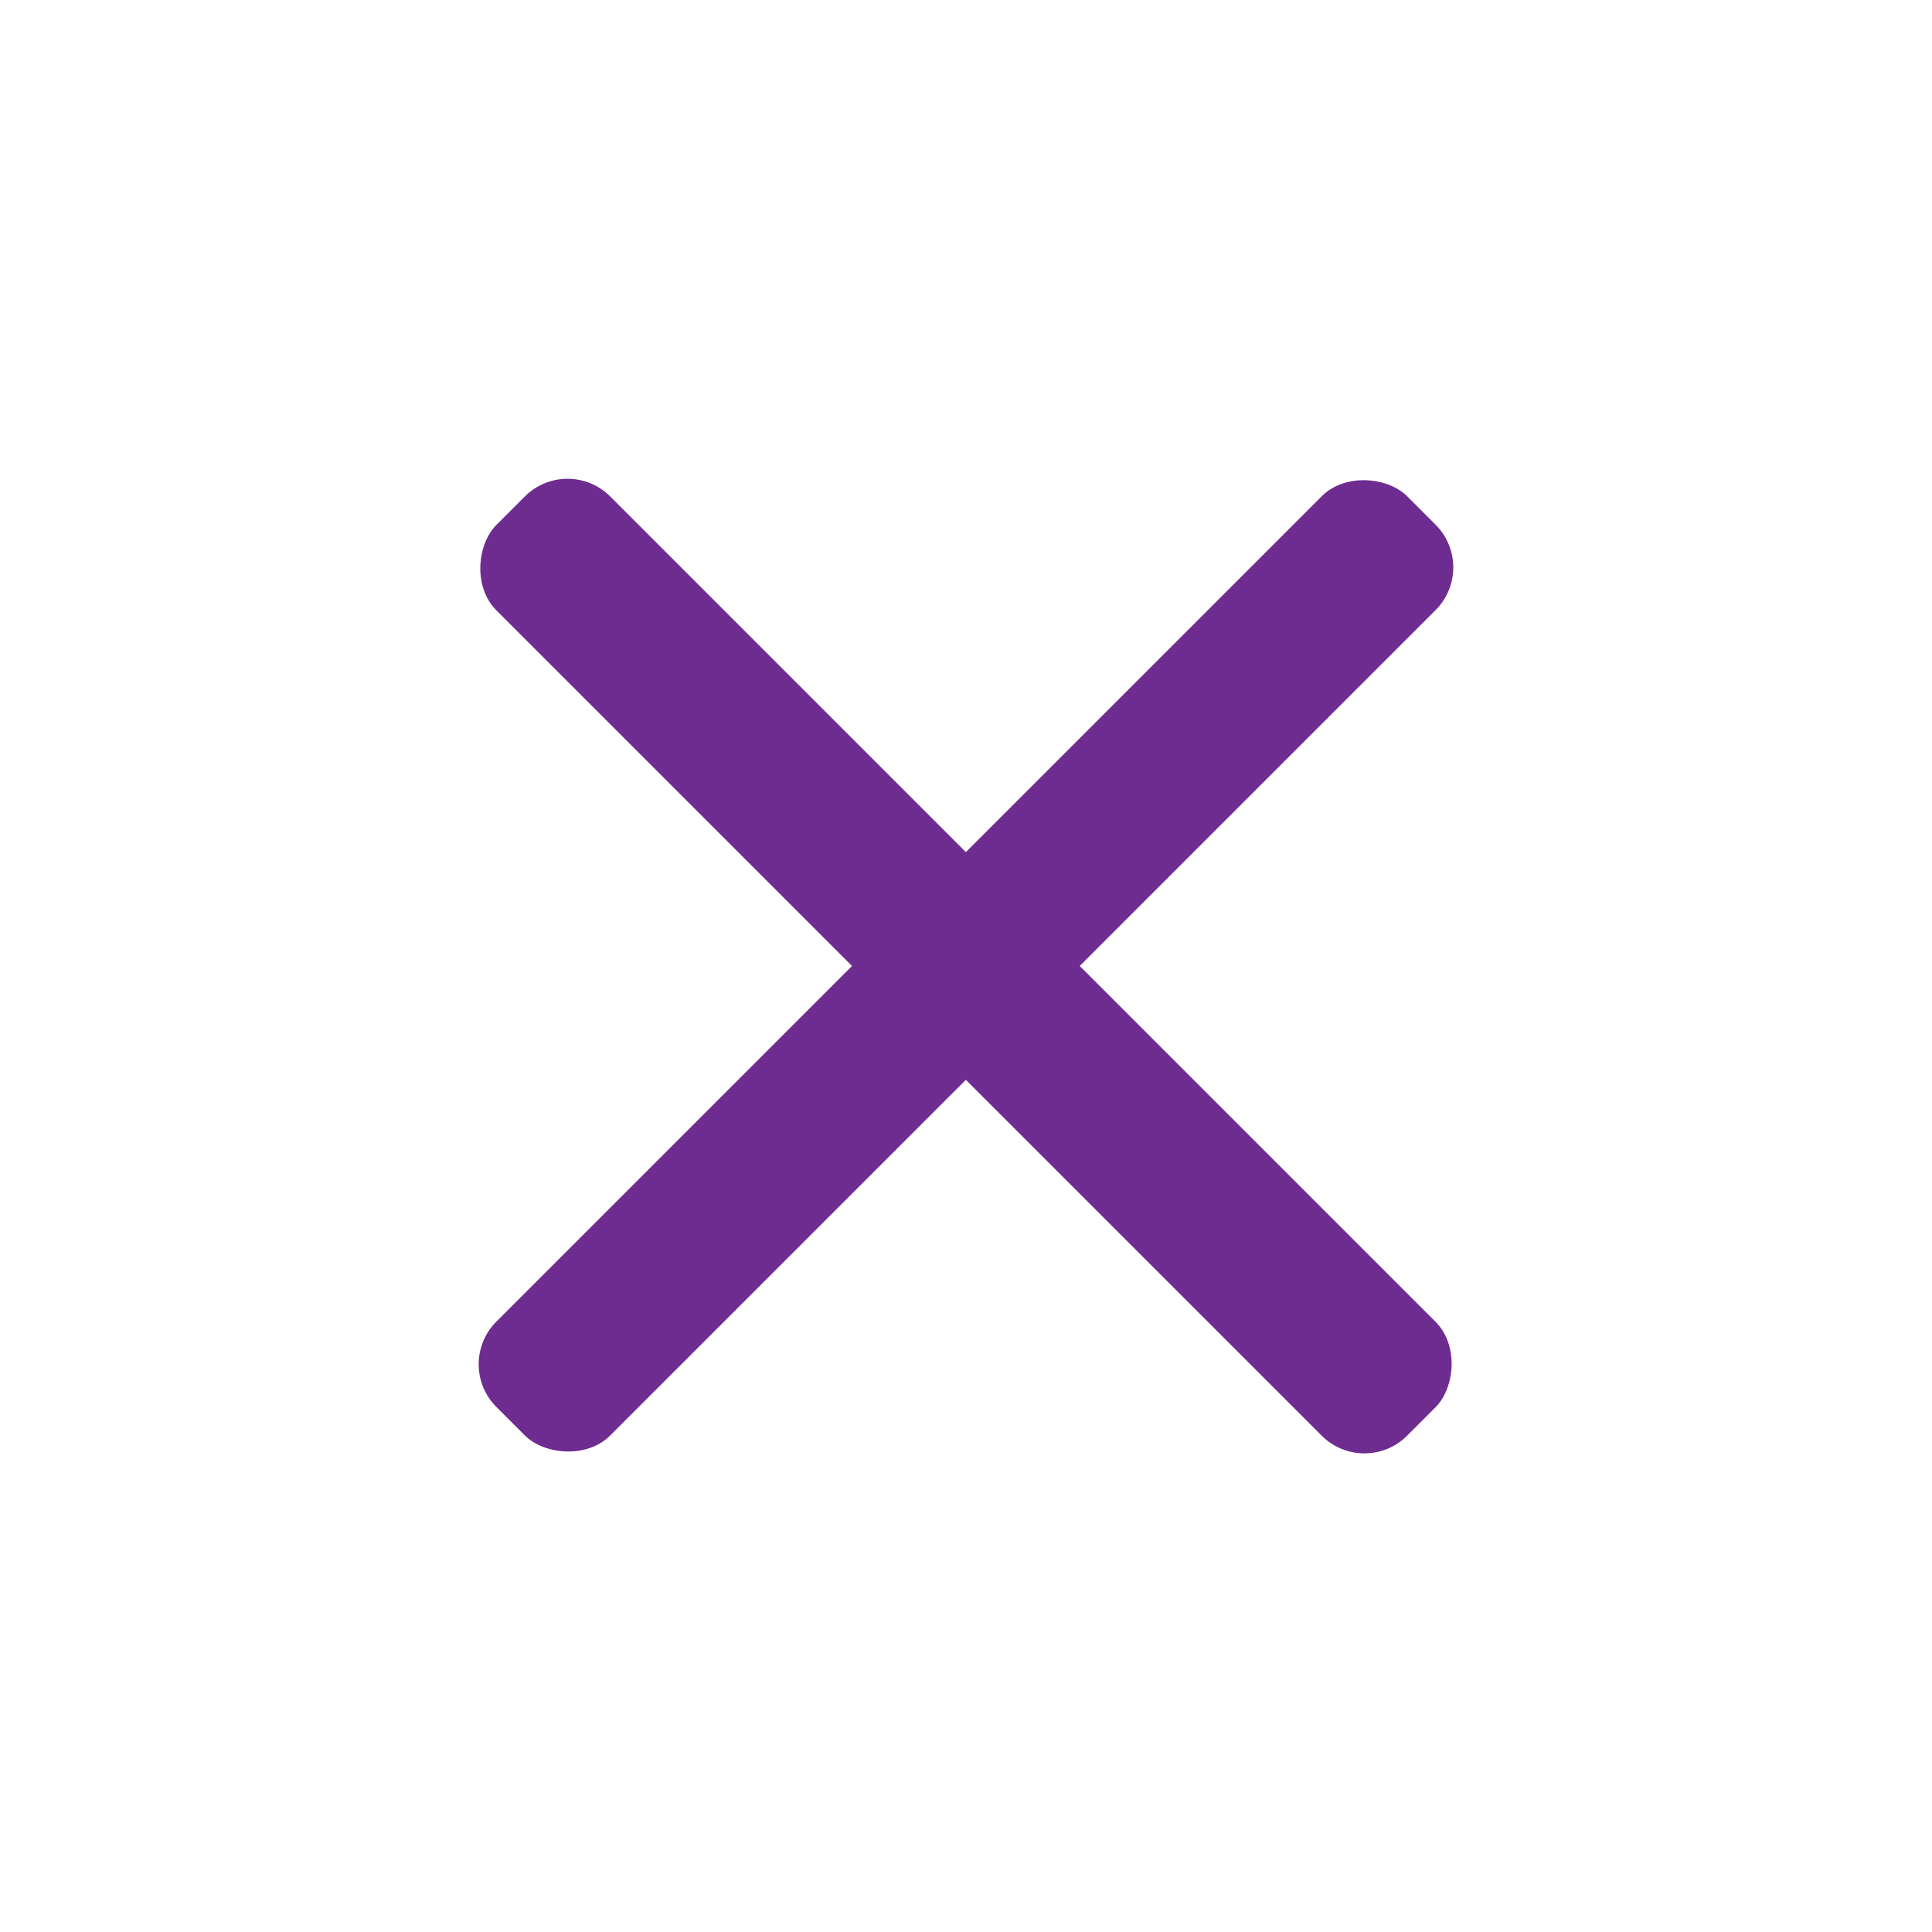 <svg width="32" height="32" viewBox="0 0 32 32" fill="none" xmlns="http://www.w3.org/2000/svg">
<rect x="9.4" y="7.516" width="21.333" height="2.667" rx="1" transform="rotate(45 9.4 7.516)" fill="#6E2C91"/>
<rect x="24.485" y="9.398" width="21.333" height="2.667" rx="1" transform="rotate(135 24.485 9.398)" fill="#6E2C91"/>
</svg>
